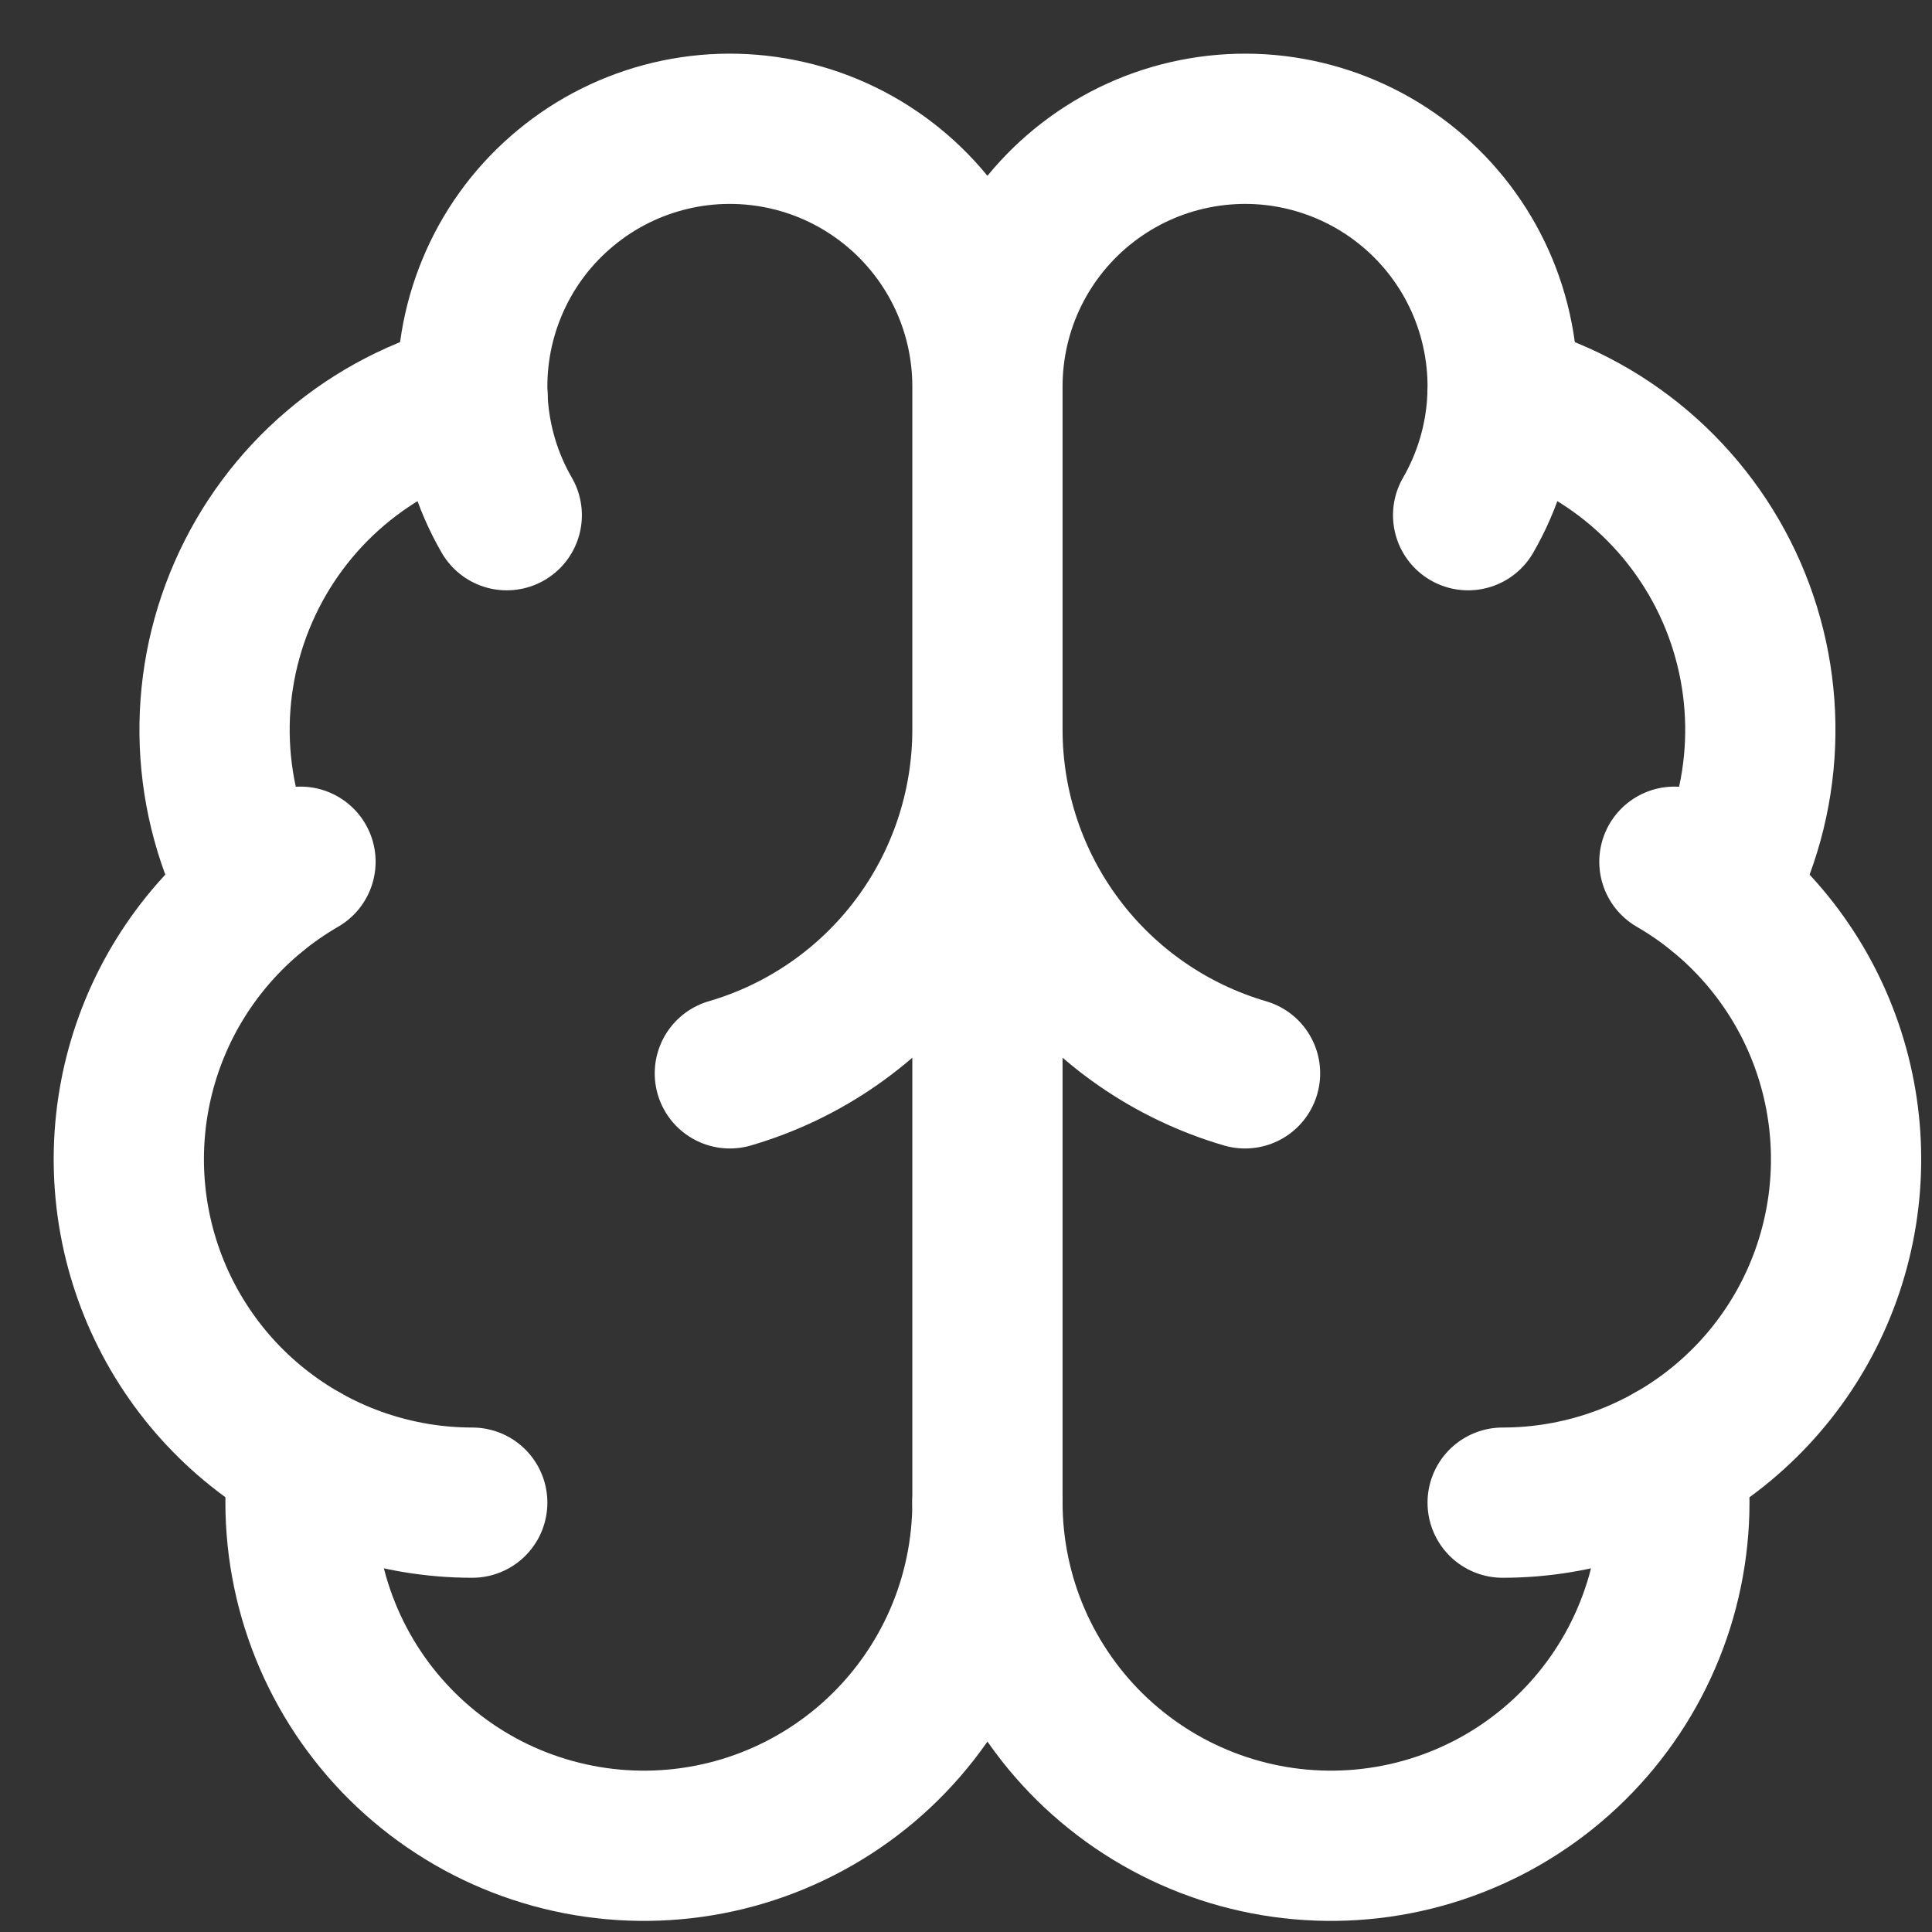 <svg preserveAspectRatio="none" width="100%" height="100%" overflow="visible" style="display: block;" viewBox="0 0 30 30" fill="none" xmlns="http://www.w3.org/2000/svg">
<rect x="0" y="0" width="30" height="30" fill="#333333" stroke="none"/>
<g id="Group">
<path id="Vector" d="M15.333 23.333V6M15.333 6C15.333 5.387 15.474 4.781 15.745 4.231C16.017 3.681 16.411 3.2 16.898 2.827C17.385 2.453 17.951 2.196 18.553 2.077C19.154 1.957 19.776 1.977 20.368 2.136C20.961 2.295 21.509 2.588 21.971 2.993C22.432 3.397 22.794 3.902 23.029 4.469C23.263 5.036 23.365 5.649 23.325 6.262C23.284 6.874 23.104 7.469 22.797 8M15.333 6C15.333 5.387 15.192 4.781 14.921 4.231C14.649 3.681 14.255 3.2 13.768 2.827C13.281 2.453 12.715 2.196 12.114 2.077C11.512 1.957 10.89 1.977 10.298 2.136C9.705 2.295 9.157 2.588 8.696 2.993C8.234 3.397 7.872 3.902 7.638 4.469C7.403 5.036 7.301 5.649 7.342 6.262C7.382 6.874 7.562 7.469 7.869 8M19.333 16.667C18.18 16.33 17.166 15.628 16.445 14.666C15.724 13.705 15.334 12.535 15.333 11.333C15.332 12.535 14.942 13.705 14.221 14.666C13.5 15.628 12.487 16.33 11.333 16.667" stroke="white" stroke-width="2.333" stroke-linecap="round" stroke-linejoin="round"/>
<path id="Vector_2" d="M23.329 6.167C24.113 6.368 24.84 6.745 25.457 7.27C26.073 7.794 26.562 8.452 26.887 9.193C27.211 9.935 27.363 10.74 27.33 11.549C27.297 12.357 27.081 13.148 26.697 13.86" stroke="white" stroke-width="2.333" stroke-linecap="round" stroke-linejoin="round"/>
<path id="Vector_3" d="M23.333 23.333C24.507 23.333 25.648 22.946 26.58 22.231C27.511 21.517 28.181 20.515 28.484 19.381C28.788 18.247 28.709 17.044 28.26 15.959C27.811 14.875 27.016 13.969 26 13.381" stroke="white" stroke-width="2.333" stroke-linecap="round" stroke-linejoin="round"/>
<path id="Vector_4" d="M25.956 22.644C26.049 23.367 25.993 24.102 25.792 24.802C25.59 25.503 25.247 26.155 24.784 26.717C24.321 27.28 23.747 27.742 23.098 28.075C22.449 28.407 21.739 28.603 21.012 28.65C20.284 28.697 19.555 28.595 18.869 28.349C18.182 28.103 17.554 27.719 17.021 27.221C16.489 26.723 16.065 26.121 15.774 25.452C15.484 24.784 15.334 24.062 15.333 23.334C15.332 24.062 15.182 24.784 14.892 25.452C14.601 26.121 14.177 26.723 13.645 27.221C13.113 27.719 12.484 28.103 11.798 28.349C11.111 28.595 10.382 28.697 9.654 28.65C8.927 28.603 8.217 28.407 7.568 28.075C6.919 27.742 6.345 27.28 5.882 26.717C5.419 26.155 5.076 25.503 4.874 24.802C4.673 24.102 4.617 23.367 4.71 22.644" stroke="white" stroke-width="2.333" stroke-linecap="round" stroke-linejoin="round"/>
<path id="Vector_5" d="M7.333 23.333C6.159 23.333 5.018 22.946 4.087 22.231C3.155 21.517 2.486 20.515 2.182 19.381C1.878 18.247 1.957 17.044 2.406 15.959C2.855 14.875 3.65 13.969 4.666 13.381" stroke="white" stroke-width="2.333" stroke-linecap="round" stroke-linejoin="round"/>
<path id="Vector_6" d="M7.337 6.167C6.553 6.368 5.826 6.745 5.209 7.27C4.593 7.794 4.104 8.452 3.78 9.193C3.455 9.935 3.303 10.74 3.336 11.549C3.369 12.357 3.585 13.148 3.969 13.86" stroke="white" stroke-width="2.333" stroke-linecap="round" stroke-linejoin="round"/>
</g>
</svg>
